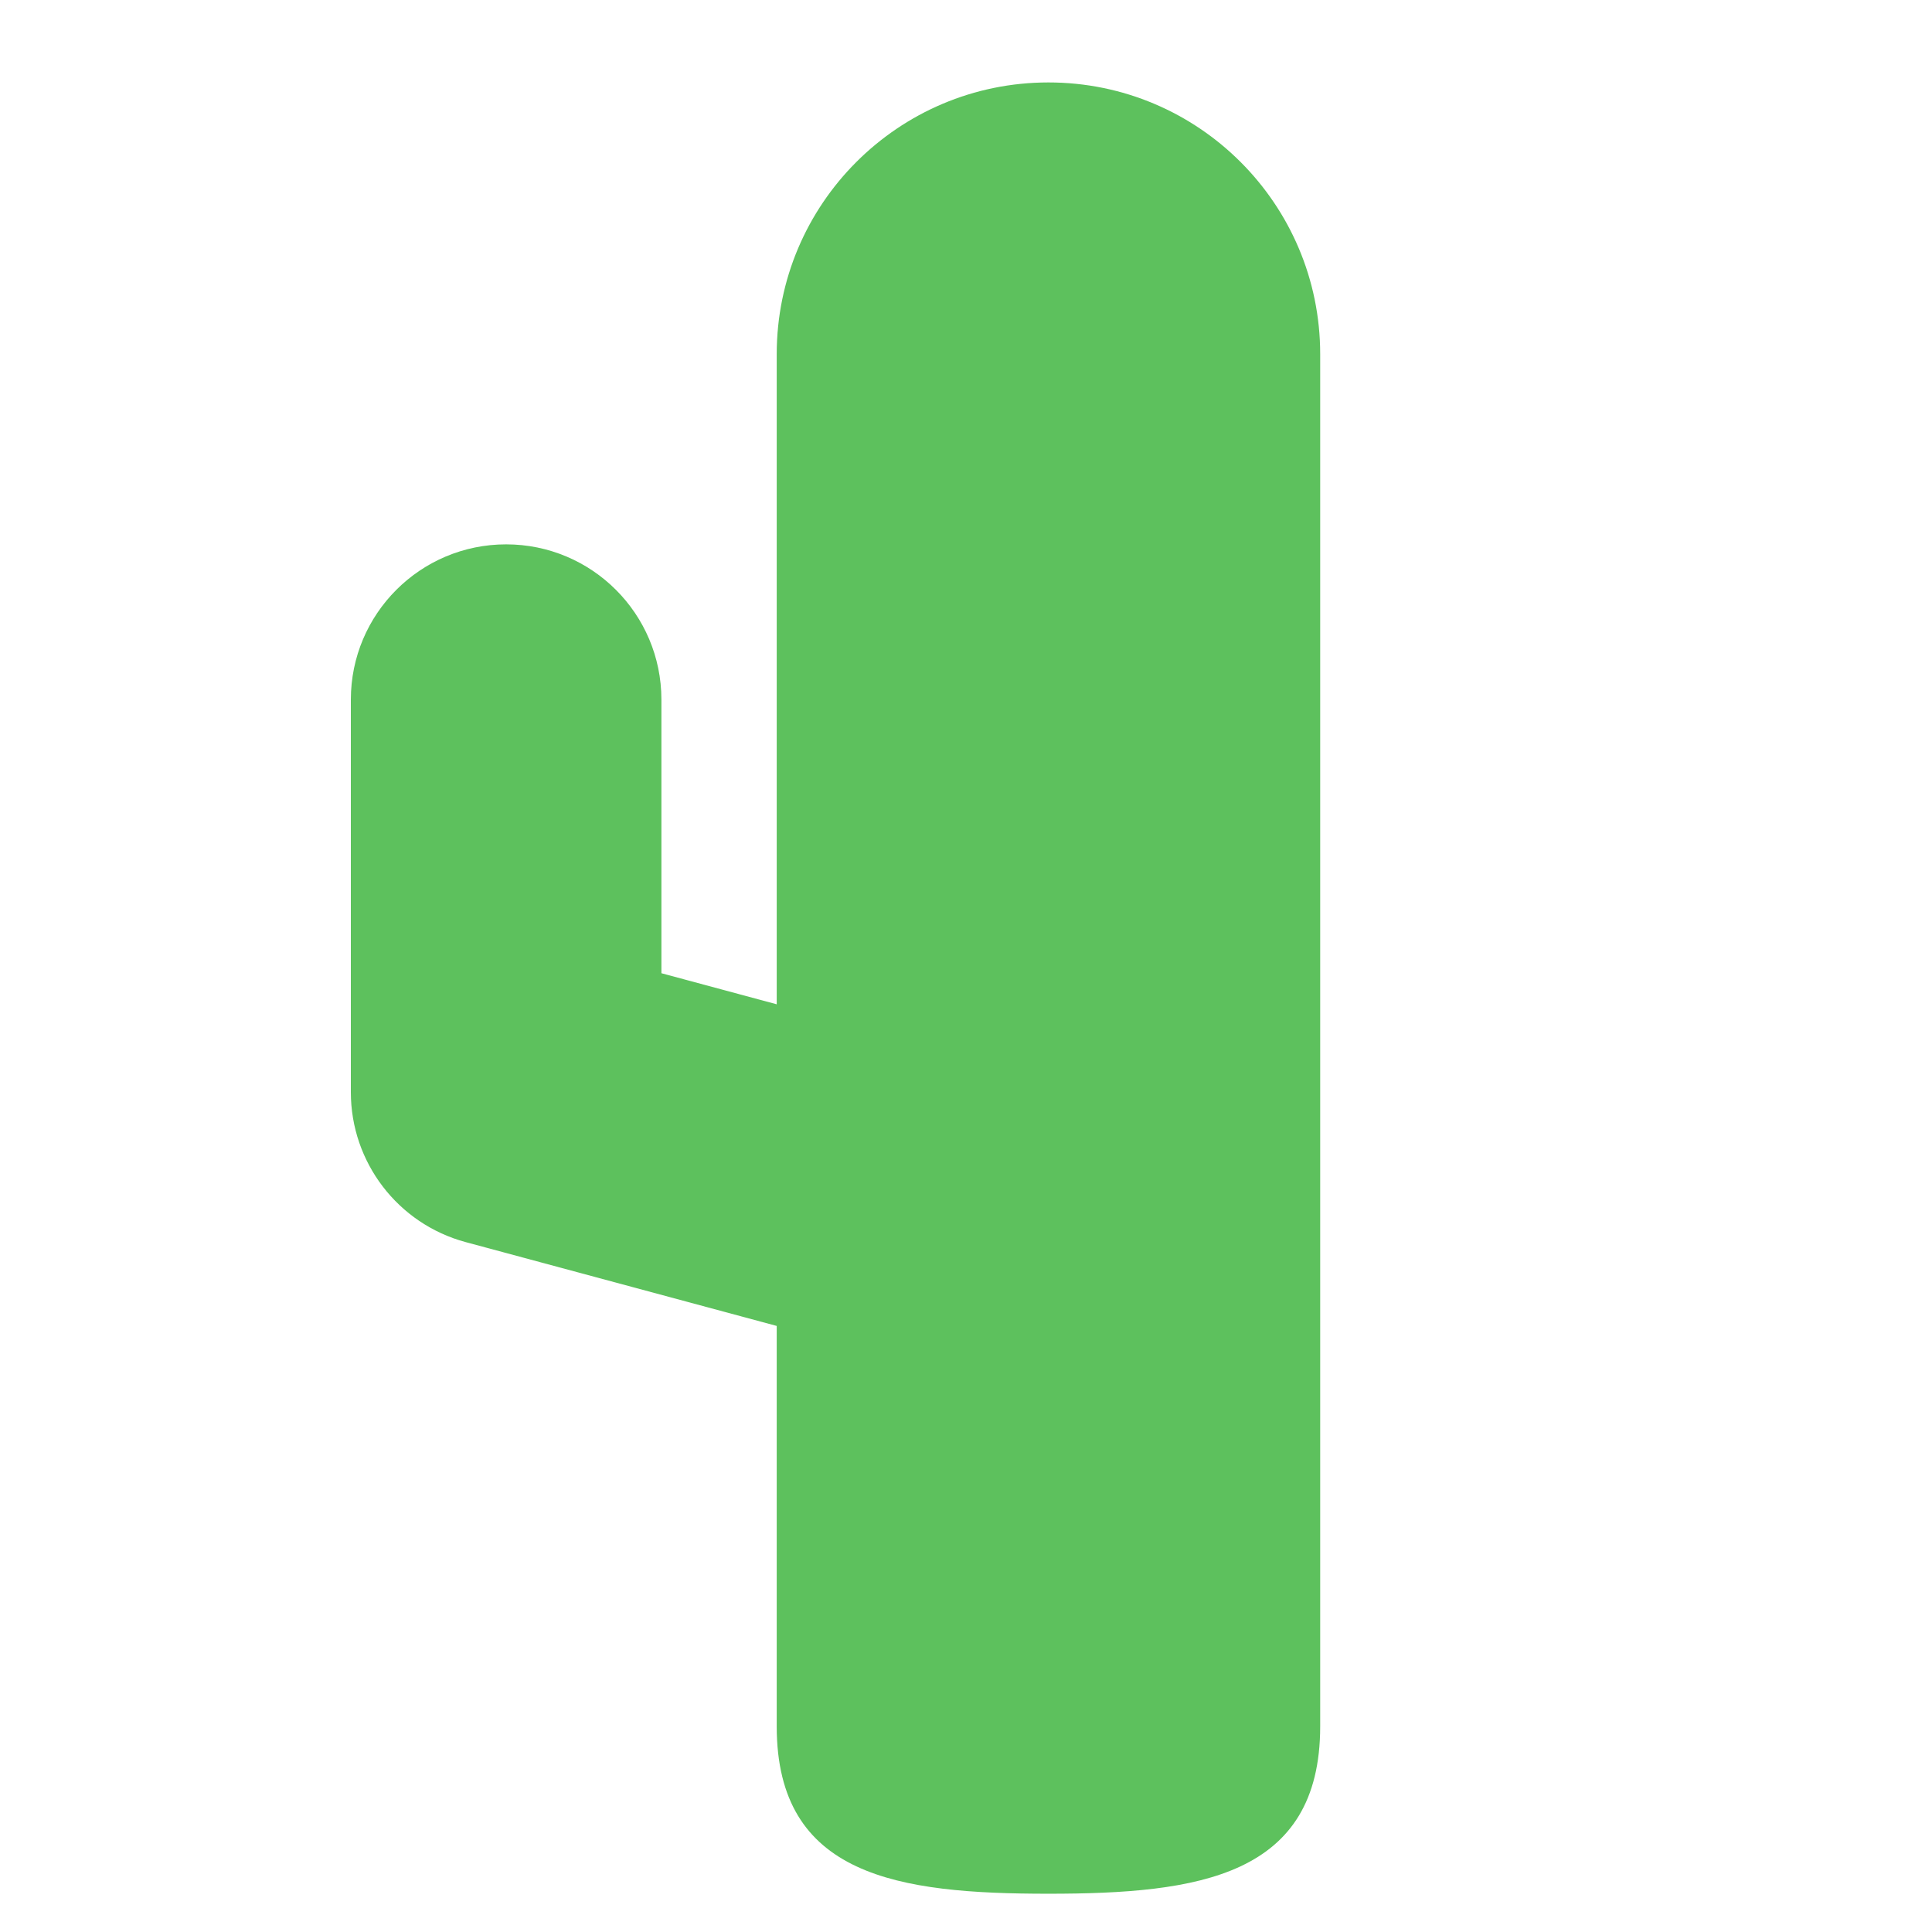 <?xml version="1.0" encoding="iso-8859-1"?>
<!-- Generator: Adobe Illustrator 18.1.0, SVG Export Plug-In . SVG Version: 6.00 Build 0)  -->
<!DOCTYPE svg PUBLIC "-//W3C//DTD SVG 1.1//EN" "http://www.w3.org/Graphics/SVG/1.1/DTD/svg11.dtd">
<svg version="1.1" xmlns="http://www.w3.org/2000/svg" xmlns:xlink="http://www.w3.org/1999/xlink" x="0px" y="0px"
	 viewBox="0 0 512 512" enable-background="new 0 0 512 512" xml:space="preserve">
<g id="Layer_3">
	<path fill="#5DC15D" d="M277.852,21.848c-39.774,0-72.013,32.239-72.013,72.013v172.289l-30.559-8.235v-72.503
		c0-22.727-18.424-41.15-41.15-41.15c-22.727,0-41.15,18.423-41.15,41.15v104.032c0,18.603,12.481,34.893,30.443,39.733
		l82.416,22.21v106.11c0,39.774,32.239,44.362,72.013,44.362s72.013-4.588,72.013-44.362V93.861
		C349.866,54.087,317.626,21.848,277.852,21.848z"/>
</g>
<g id="Layer_1">
</g>
</svg>

